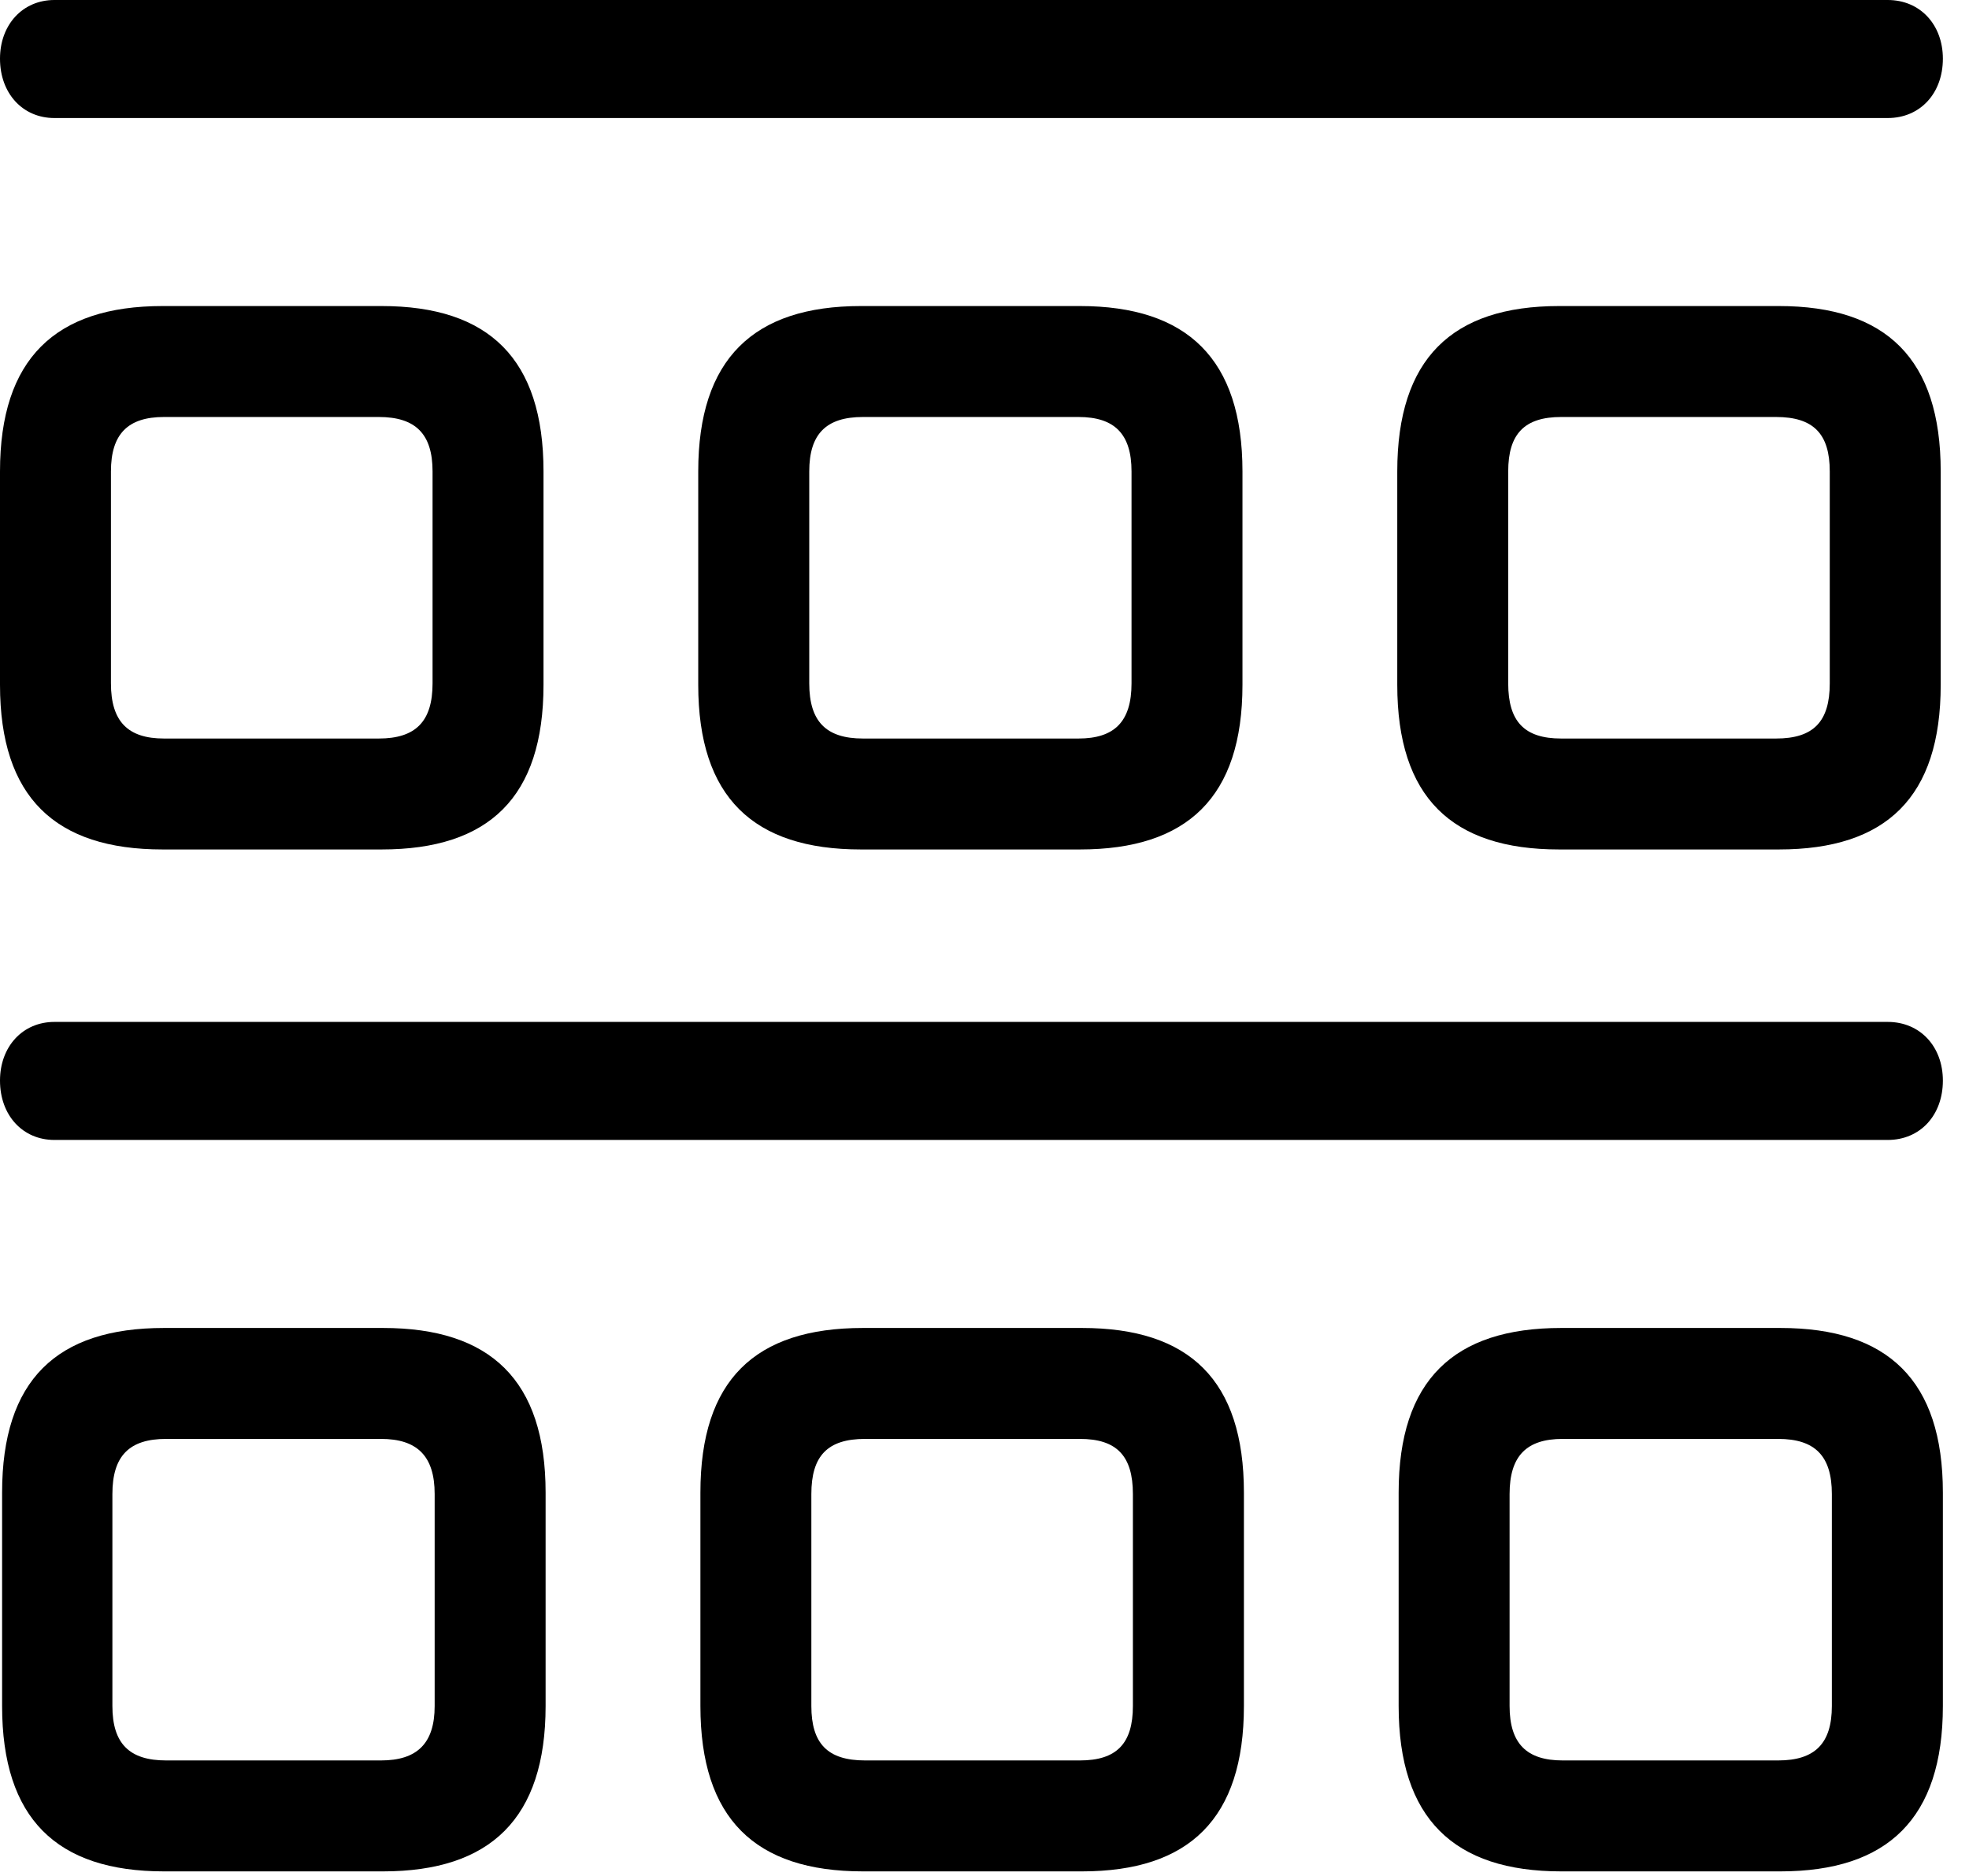 <svg version="1.1" xmlns="http://www.w3.org/2000/svg" xmlns:xlink="http://www.w3.org/1999/xlink" width="27.207" height="25.928" viewBox="0 0 27.207 25.928">
 <g>
  <rect height="25.928" opacity="0" width="27.207" x="0" y="0"/>
  <path d="M21.572 25.859L24.6 25.859C26.084 25.859 26.846 25.127 26.846 23.574L26.846 20.625C26.846 19.072 26.084 18.35 24.6 18.35L21.572 18.35C20.088 18.35 19.326 19.072 19.326 20.625L19.326 23.574C19.326 25.127 20.088 25.859 21.572 25.859ZM21.592 24.326C21.094 24.326 20.859 24.092 20.859 23.574L20.859 20.645C20.859 20.117 21.094 19.883 21.592 19.883L24.57 19.883C25.078 19.883 25.312 20.117 25.312 20.645L25.312 23.574C25.312 24.092 25.078 24.326 24.57 24.326Z" fill="currentColor"/>
  <path d="M11.924 25.859L14.951 25.859C16.436 25.859 17.188 25.127 17.188 23.574L17.188 20.625C17.188 19.072 16.436 18.35 14.951 18.35L11.924 18.35C10.43 18.35 9.678 19.072 9.678 20.625L9.678 23.574C9.678 25.127 10.43 25.859 11.924 25.859ZM11.953 24.326C11.435 24.326 11.211 24.092 11.211 23.574L11.211 20.645C11.211 20.117 11.435 19.883 11.953 19.883L14.922 19.883C15.43 19.883 15.654 20.117 15.654 20.645L15.654 23.574C15.654 24.092 15.43 24.326 14.922 24.326Z" fill="currentColor"/>
  <path d="M2.266 25.859L5.293 25.859C6.777 25.859 7.539 25.127 7.539 23.574L7.539 20.625C7.539 19.072 6.777 18.35 5.293 18.35L2.266 18.35C0.781 18.35 0.029 19.072 0.029 20.625L0.029 23.574C0.029 25.127 0.781 25.859 2.266 25.859ZM2.295 24.326C1.787 24.326 1.553 24.092 1.553 23.574L1.553 20.645C1.553 20.117 1.787 19.883 2.295 19.883L5.264 19.883C5.762 19.883 6.006 20.117 6.006 20.645L6.006 23.574C6.006 24.092 5.762 24.326 5.264 24.326Z" fill="currentColor"/>
  <path d="M0.752 15.752L26.084 15.752C26.533 15.752 26.846 15.41 26.846 14.932C26.846 14.463 26.533 14.121 26.084 14.121L0.752 14.121C0.312 14.121 0 14.463 0 14.932C0 15.41 0.312 15.752 0.752 15.752Z" fill="currentColor"/>
  <path d="M21.543 11.738L24.58 11.738C26.064 11.738 26.816 11.016 26.816 9.463L26.816 6.514C26.816 4.961 26.064 4.229 24.58 4.229L21.543 4.229C20.059 4.229 19.307 4.961 19.307 6.514L19.307 9.463C19.307 11.016 20.059 11.738 21.543 11.738ZM21.572 10.205C21.064 10.205 20.84 9.971 20.84 9.443L20.84 6.514C20.84 5.996 21.064 5.762 21.572 5.762L24.541 5.762C25.059 5.762 25.283 5.996 25.283 6.514L25.283 9.443C25.283 9.971 25.059 10.205 24.541 10.205Z" fill="currentColor"/>
  <path d="M11.895 11.738L14.922 11.738C16.406 11.738 17.168 11.016 17.168 9.463L17.168 6.514C17.168 4.961 16.406 4.229 14.922 4.229L11.895 4.229C10.41 4.229 9.648 4.961 9.648 6.514L9.648 9.463C9.648 11.016 10.41 11.738 11.895 11.738ZM11.924 10.205C11.416 10.205 11.182 9.971 11.182 9.443L11.182 6.514C11.182 5.996 11.416 5.762 11.924 5.762L14.902 5.762C15.4 5.762 15.635 5.996 15.635 6.514L15.635 9.443C15.635 9.971 15.4 10.205 14.902 10.205Z" fill="currentColor"/>
  <path d="M2.246 11.738L5.273 11.738C6.758 11.738 7.51 11.016 7.51 9.463L7.51 6.514C7.51 4.961 6.758 4.229 5.273 4.229L2.246 4.229C0.762 4.229 0 4.961 0 6.514L0 9.463C0 11.016 0.762 11.738 2.246 11.738ZM2.266 10.205C1.768 10.205 1.533 9.971 1.533 9.443L1.533 6.514C1.533 5.996 1.768 5.762 2.266 5.762L5.234 5.762C5.742 5.762 5.977 5.996 5.977 6.514L5.977 9.443C5.977 9.971 5.742 10.205 5.234 10.205Z" fill="currentColor"/>
  <path d="M0.752 1.631L26.084 1.631C26.533 1.631 26.846 1.289 26.846 0.811C26.846 0.342 26.533 0 26.084 0L0.752 0C0.312 0 0 0.342 0 0.811C0 1.289 0.312 1.631 0.752 1.631Z" fill="currentColor"/>
 </g>
</svg>
